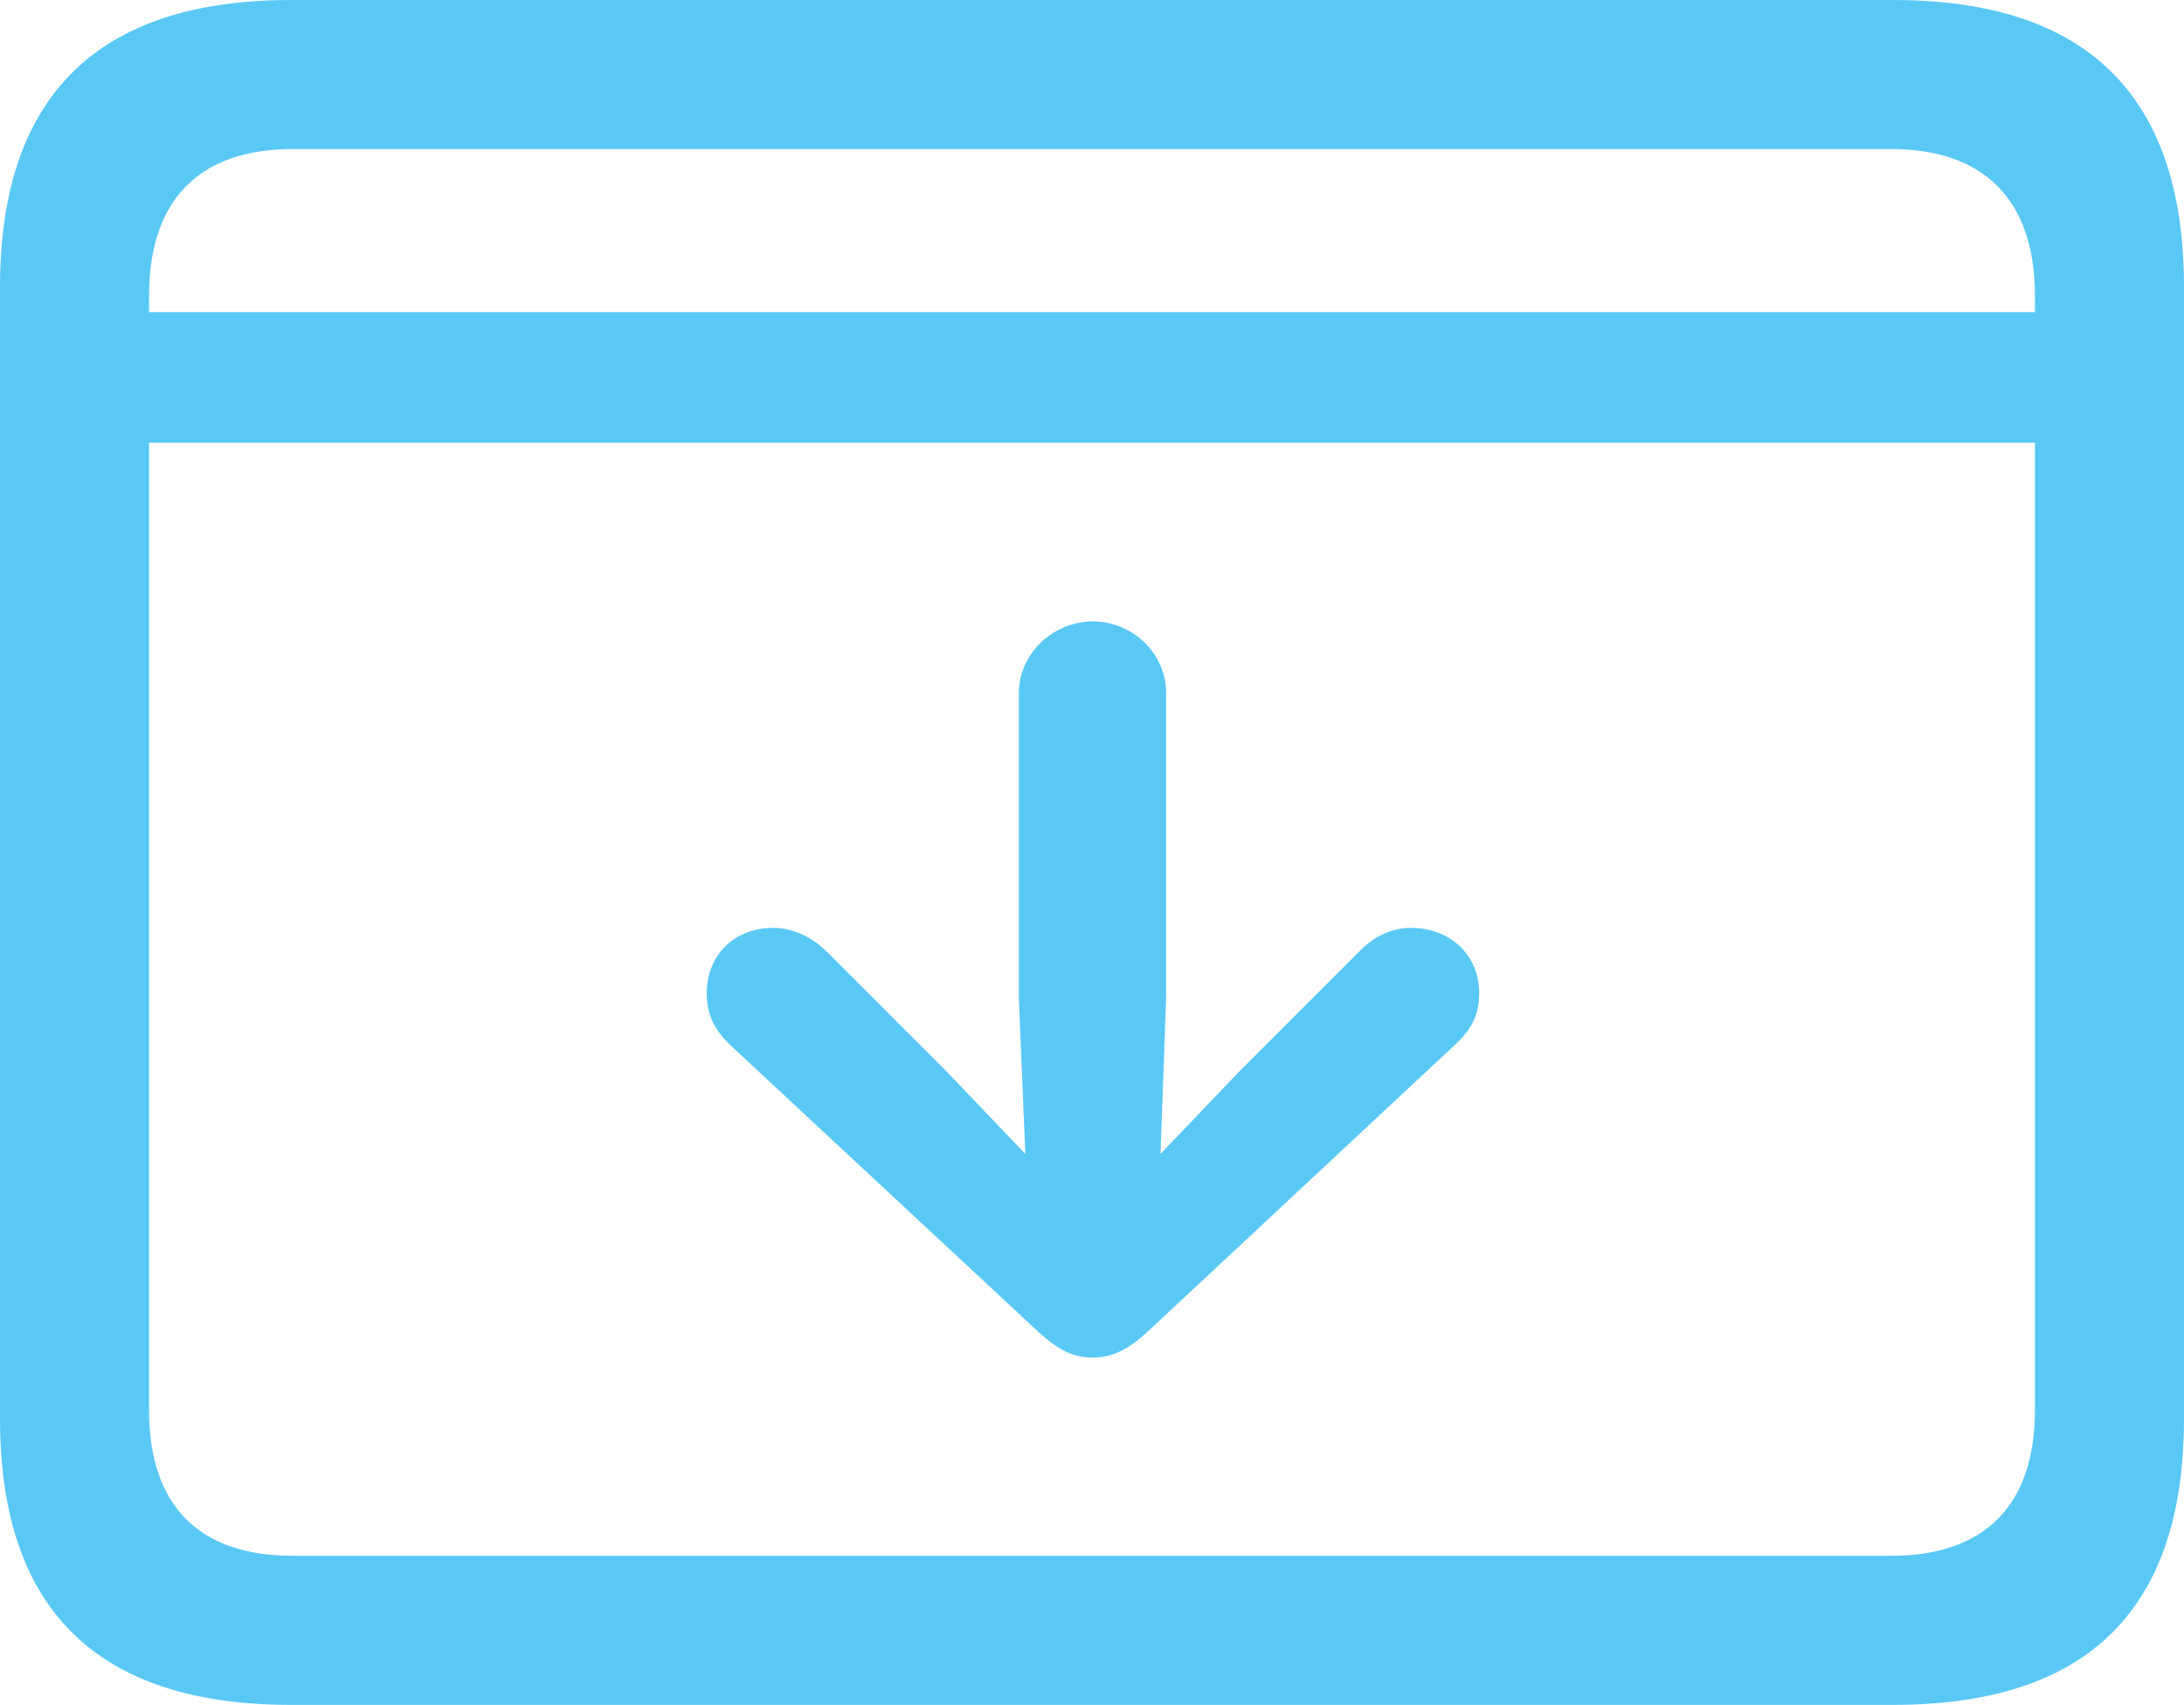 <?xml version="1.0" encoding="UTF-8"?>
<!--Generator: Apple Native CoreSVG 175.5-->
<!DOCTYPE svg
PUBLIC "-//W3C//DTD SVG 1.1//EN"
       "http://www.w3.org/Graphics/SVG/1.1/DTD/svg11.dtd">
<svg version="1.1" xmlns="http://www.w3.org/2000/svg" xmlns:xlink="http://www.w3.org/1999/xlink" width="28.784" height="22.473">
 <g>
  <rect height="22.473" opacity="0" width="28.784" x="0" y="0"/>
  <path d="M1.306 4.114L1.306 5.835L27.478 5.835L27.478 4.114ZM3.833 22.473L24.951 22.473C27.515 22.473 28.784 21.216 28.784 18.701L28.784 3.784C28.784 1.27 27.515 0 24.951 0L3.833 0C1.282 0 0 1.27 0 3.784L0 18.701C0 21.216 1.282 22.473 3.833 22.473ZM3.857 20.508C2.637 20.508 1.965 19.861 1.965 18.591L1.965 3.894C1.965 2.625 2.637 1.965 3.857 1.965L24.927 1.965C26.135 1.965 26.819 2.625 26.819 3.894L26.819 18.591C26.819 19.861 26.135 20.508 24.927 20.508ZM14.404 8.191C13.879 8.191 13.428 8.618 13.428 9.131L13.428 13.159L13.513 15.21L12.463 14.111L10.877 12.524C10.681 12.341 10.437 12.231 10.193 12.231C9.68 12.231 9.314 12.585 9.314 13.098C9.314 13.379 9.424 13.586 9.631 13.782L13.696 17.566C13.953 17.798 14.148 17.895 14.404 17.895C14.648 17.895 14.856 17.798 15.112 17.566L19.165 13.782C19.385 13.586 19.495 13.379 19.495 13.098C19.495 12.585 19.116 12.231 18.591 12.231C18.347 12.231 18.115 12.341 17.932 12.524L16.345 14.111L15.295 15.21L15.369 13.159L15.369 9.131C15.369 8.618 14.929 8.191 14.404 8.191Z" fill="#5ac8f5"/>
 </g>
</svg>
